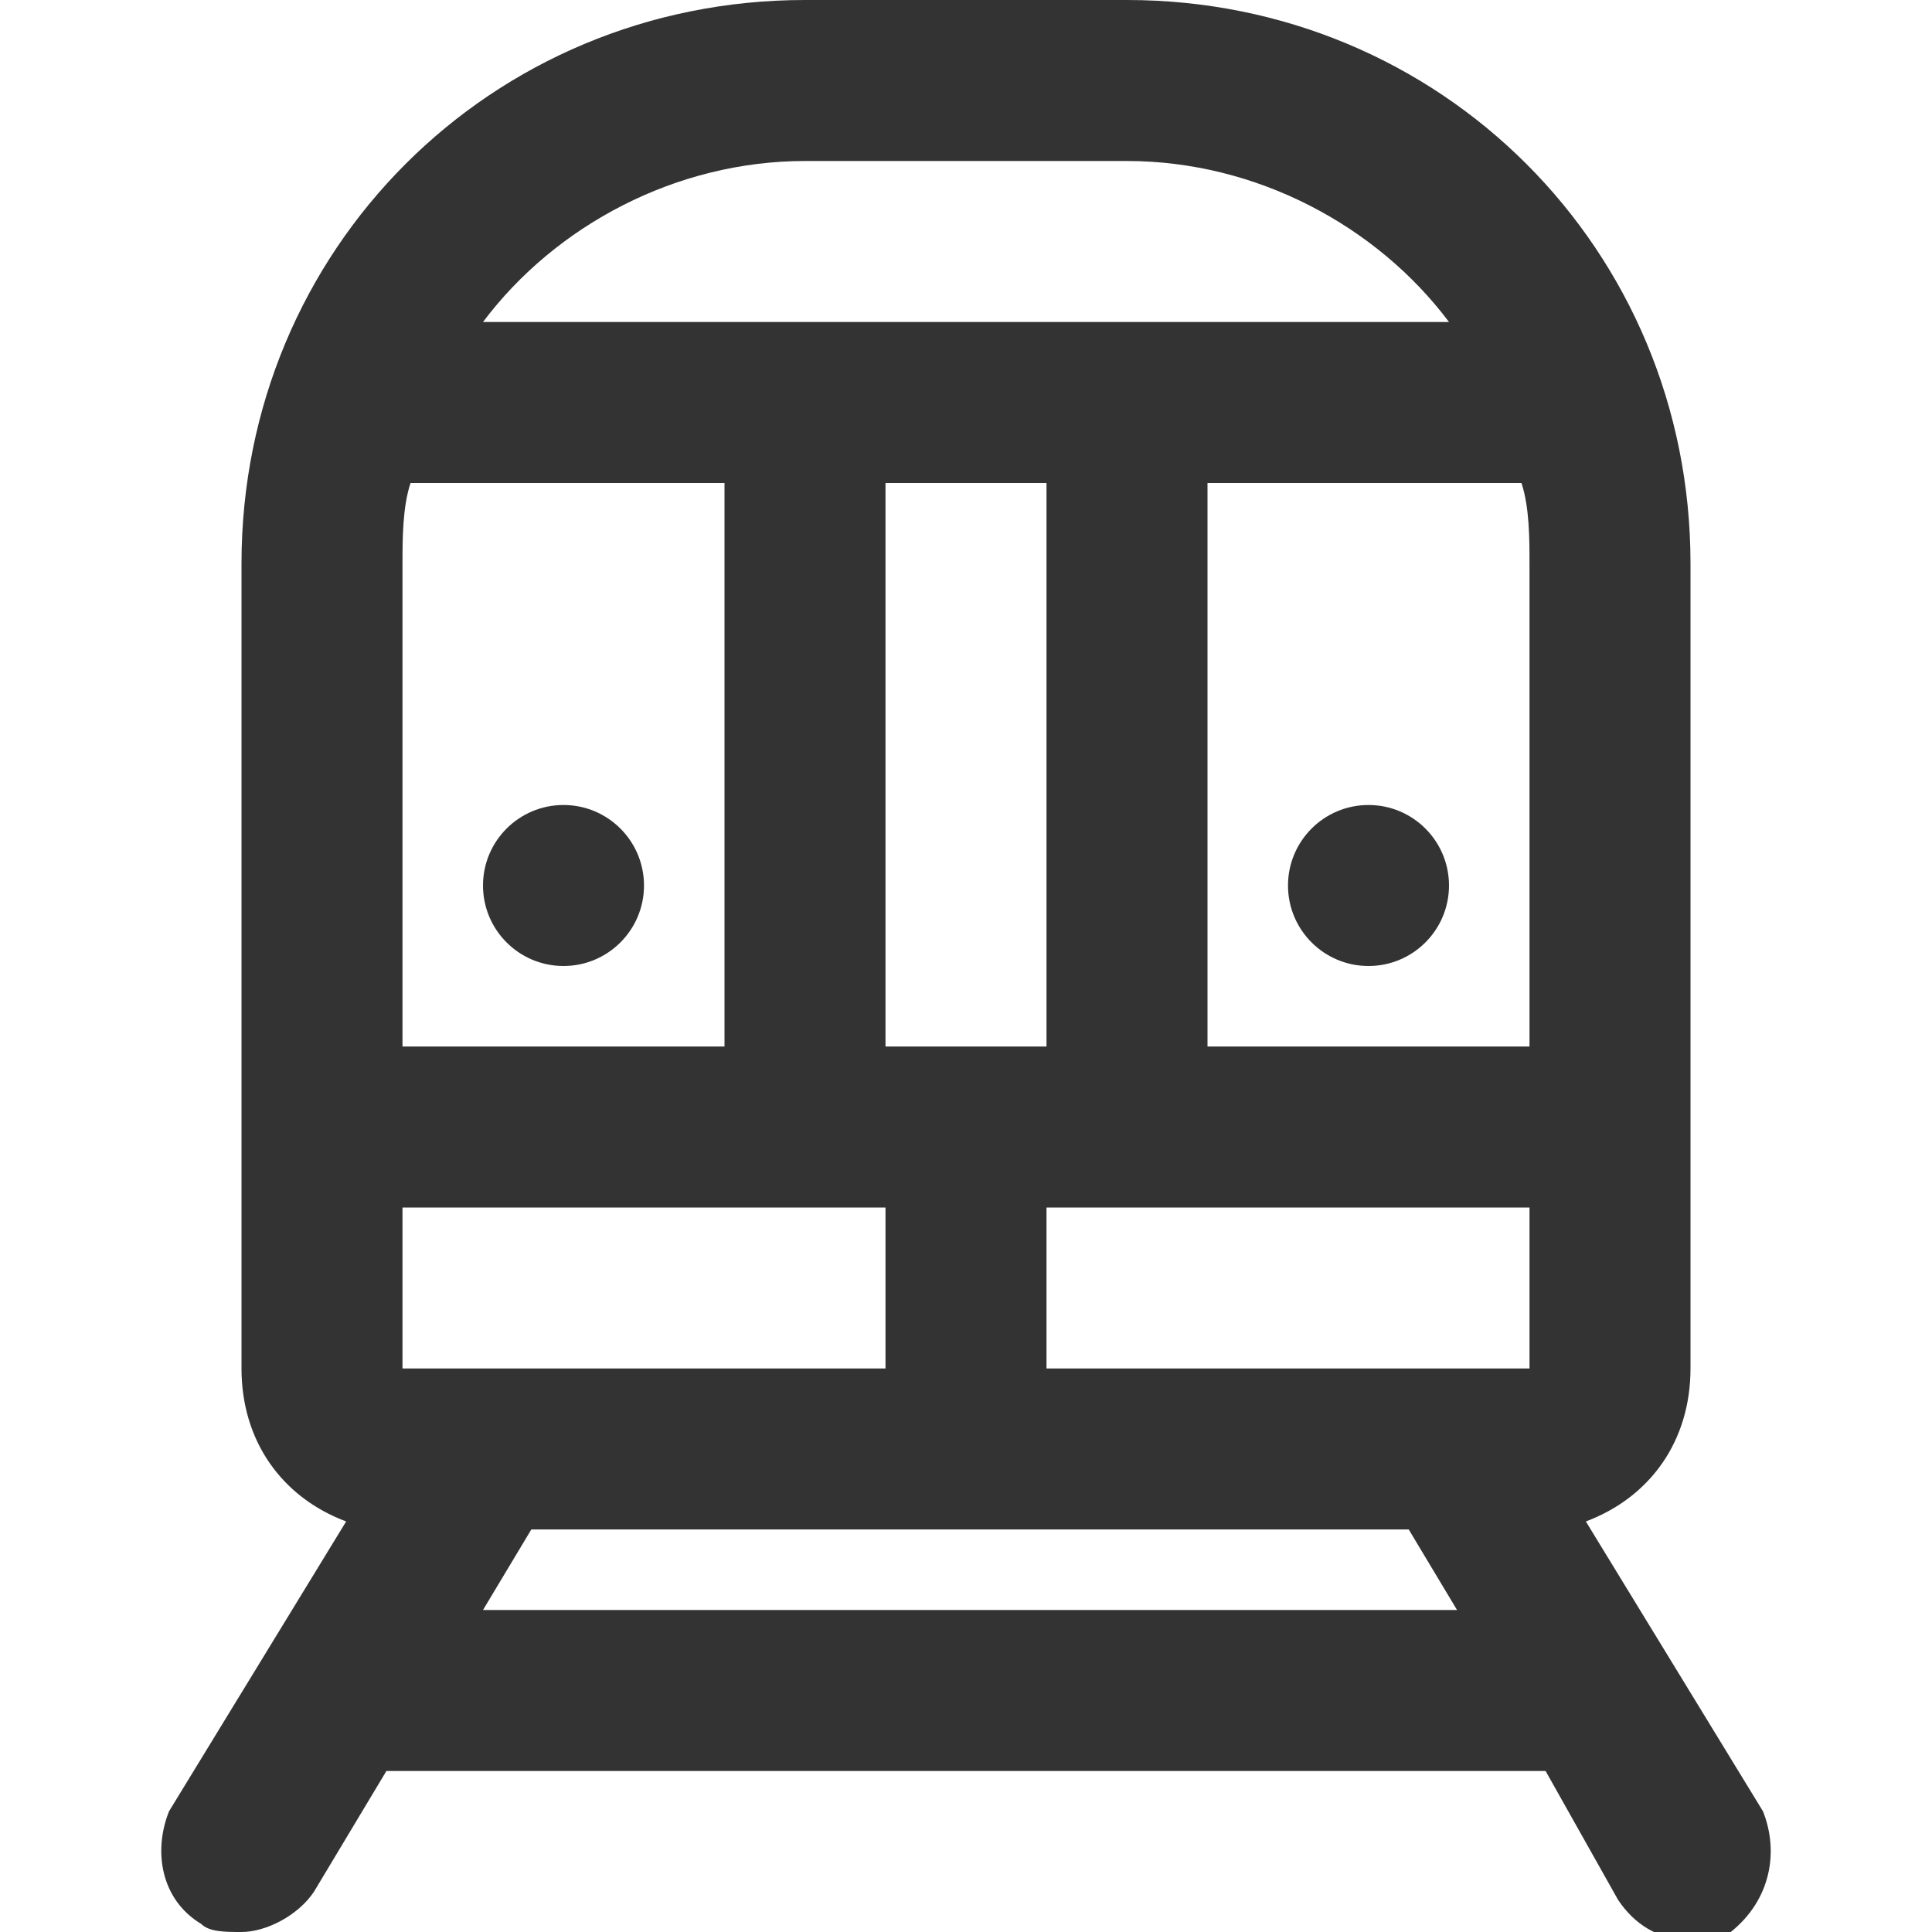 <?xml version="1.0" encoding="utf-8"?>
<!-- Generator: Adobe Illustrator 18.1.1, SVG Export Plug-In . SVG Version: 6.00 Build 0)  -->
<!DOCTYPE svg PUBLIC "-//W3C//DTD SVG 1.1//EN" "http://www.w3.org/Graphics/SVG/1.1/DTD/svg11.dtd">
<svg version="1.1" id="Layer_1" xmlns="http://www.w3.org/2000/svg" xmlns:xlink="http://www.w3.org/1999/xlink" x="0px" y="0px"
	 viewBox="0 0 24 24" enable-background="new 0 0 24 24" xml:space="preserve">
<g>
	<circle fill="#333333" cx="17" cy="11" r="1"/>
	<circle fill="#333333" cx="7" cy="11" r="1"/>
	<path fill="#333333" d="M21.9,22.5l-2.2-3.6c0.8-0.3,1.3-1,1.3-1.9V7c0-3.9-3.1-7-7-7h-4C6.1,0,3,3.1,3,7v10c0,0.9,0.5,1.6,1.3,1.9
		l-2.2,3.6C1.9,23,2,23.6,2.5,23.9C2.6,24,2.8,24,3,24c0.3,0,0.7-0.2,0.9-0.5L4.8,22c0.1,0,0.1,0,0.2,0h14c0.1,0,0.1,0,0.2,0
		l0.9,1.6c0.2,0.3,0.5,0.5,0.9,0.5c0.2,0,0.4,0,0.5-0.1C22,23.6,22.1,23,21.9,22.5z M5,17v-2h4h2v2H5z M5,7c0-0.3,0-0.7,0.1-1H9v7H5
		V7z M19,7l0,6h-4V6h3.9C19,6.3,19,6.7,19,7z M13,13h-2V6h2V13z M13,15h2h4v2h-6V15z M10,2h4c1.6,0,3.1,0.8,4,2h-3H9H6
		C6.9,2.8,8.4,2,10,2z M6,20l0.6-1h10.9l0.6,1H6z"/>
</g>
</svg>
